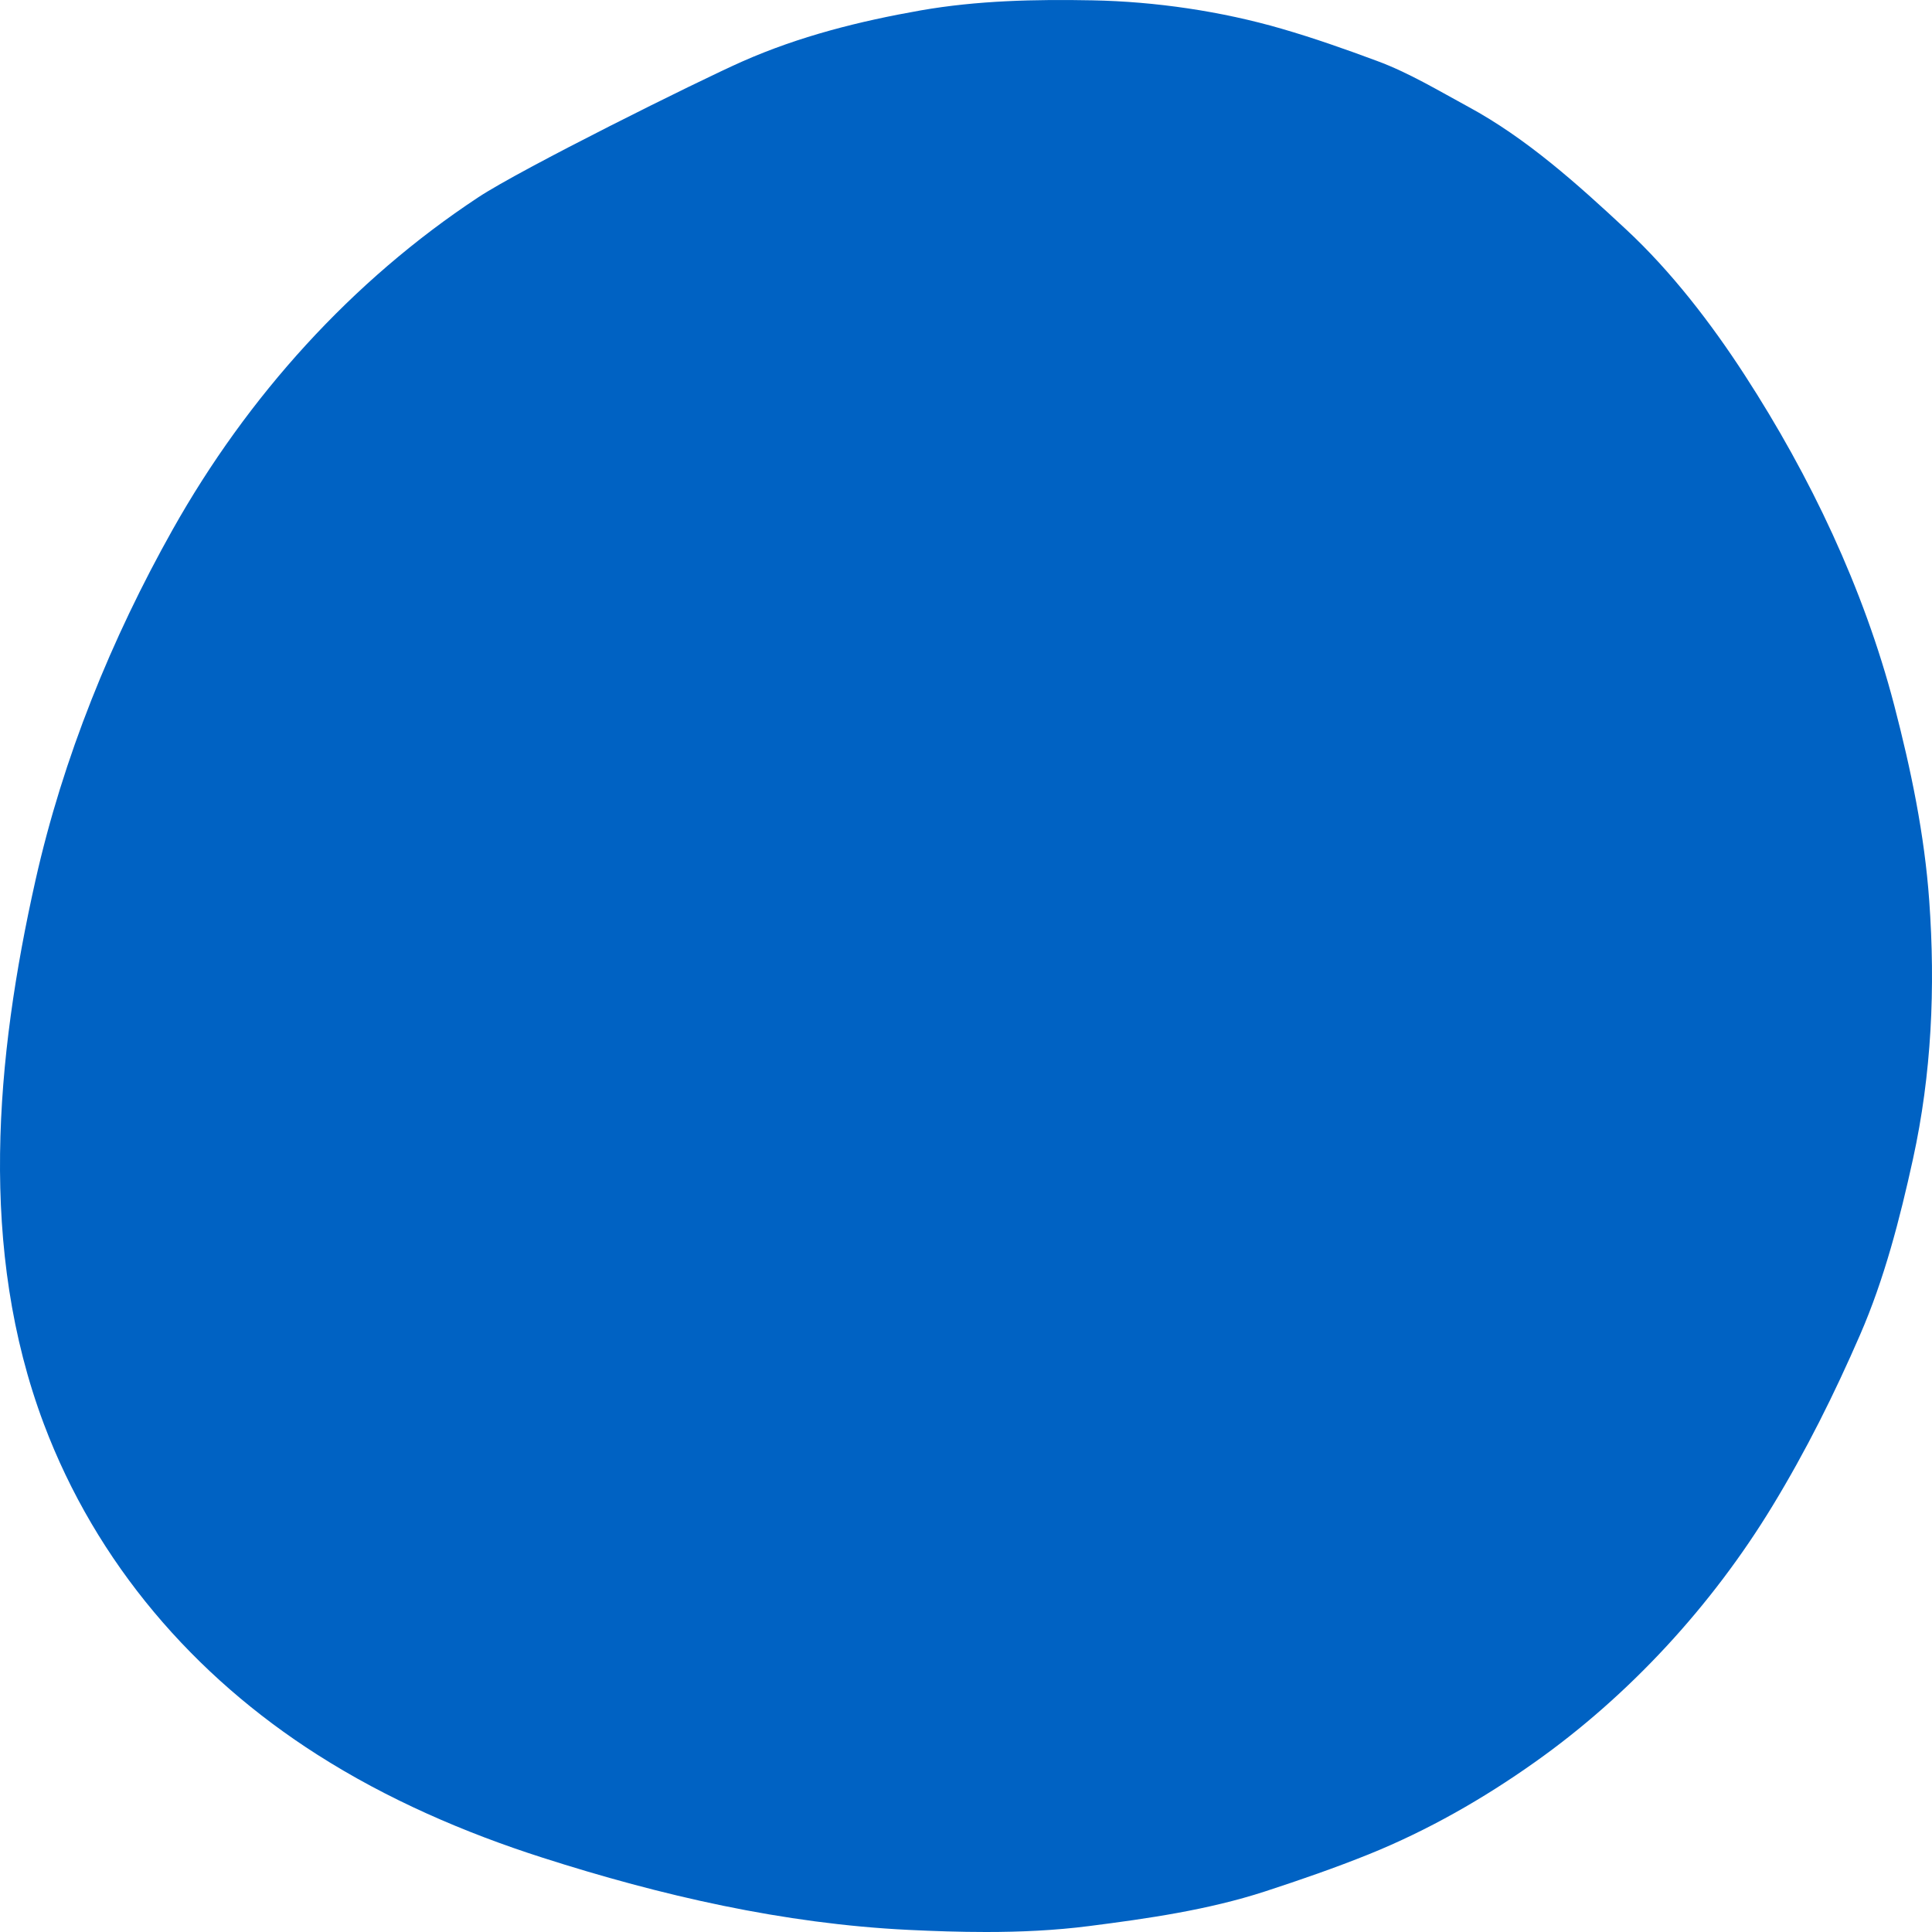 <?xml version="1.0" encoding="UTF-8"?>
<svg width="40px" height="40px" viewBox="0 0 40 40" version="1.1" xmlns="http://www.w3.org/2000/svg" xmlns:xlink="http://www.w3.org/1999/xlink">
    <title>Sub-Atomic/Blobs/Blob 3</title>
    <g id="Sub-Atomic/Blobs/Blob-3" stroke="none" stroke-width="1" fill="none" fill-rule="evenodd">
        <path d="M18.804,39.956 C16.224,39.83 13.686,39.248 11.229,38.46 C9.607,37.941 8.014,37.25 6.572,36.33 C4.017,34.703 1.993,32.365 0.908,29.482 C-0.451,25.868 -0.093,21.913 0.735,18.224 C1.304,15.689 2.309,13.217 3.575,10.964 C5.126,8.204 7.284,5.813 9.902,4.085 C10.786,3.5 14.451,1.679 15.364,1.275 C16.549,0.75 17.796,0.438 19.064,0.215 C20.236,0.01 21.434,-0.016 22.62,0.007 C23.92,0.032 25.281,0.231 26.532,0.594 C27.201,0.788 27.854,1.018 28.508,1.261 C29.163,1.502 29.782,1.876 30.396,2.209 C31.603,2.861 32.66,3.813 33.661,4.745 C34.599,5.616 35.427,6.692 36.126,7.771 C37.478,9.857 38.583,12.176 39.217,14.599 C39.564,15.932 39.845,17.275 39.943,18.652 C40.072,20.448 39.992,22.234 39.606,23.997 C39.336,25.228 39.014,26.479 38.511,27.635 C37.977,28.864 37.392,30.037 36.698,31.178 C35.441,33.246 33.734,35.099 31.78,36.482 C30.707,37.243 29.564,37.895 28.35,38.387 C27.638,38.674 26.919,38.922 26.191,39.16 C25.013,39.543 23.764,39.722 22.542,39.878 C21.837,39.968 21.126,40 20.414,40 C19.877,40 19.339,39.982 18.804,39.956 Z" id="Fill-14" fill="#0062C3"></path>
    </g>
</svg>